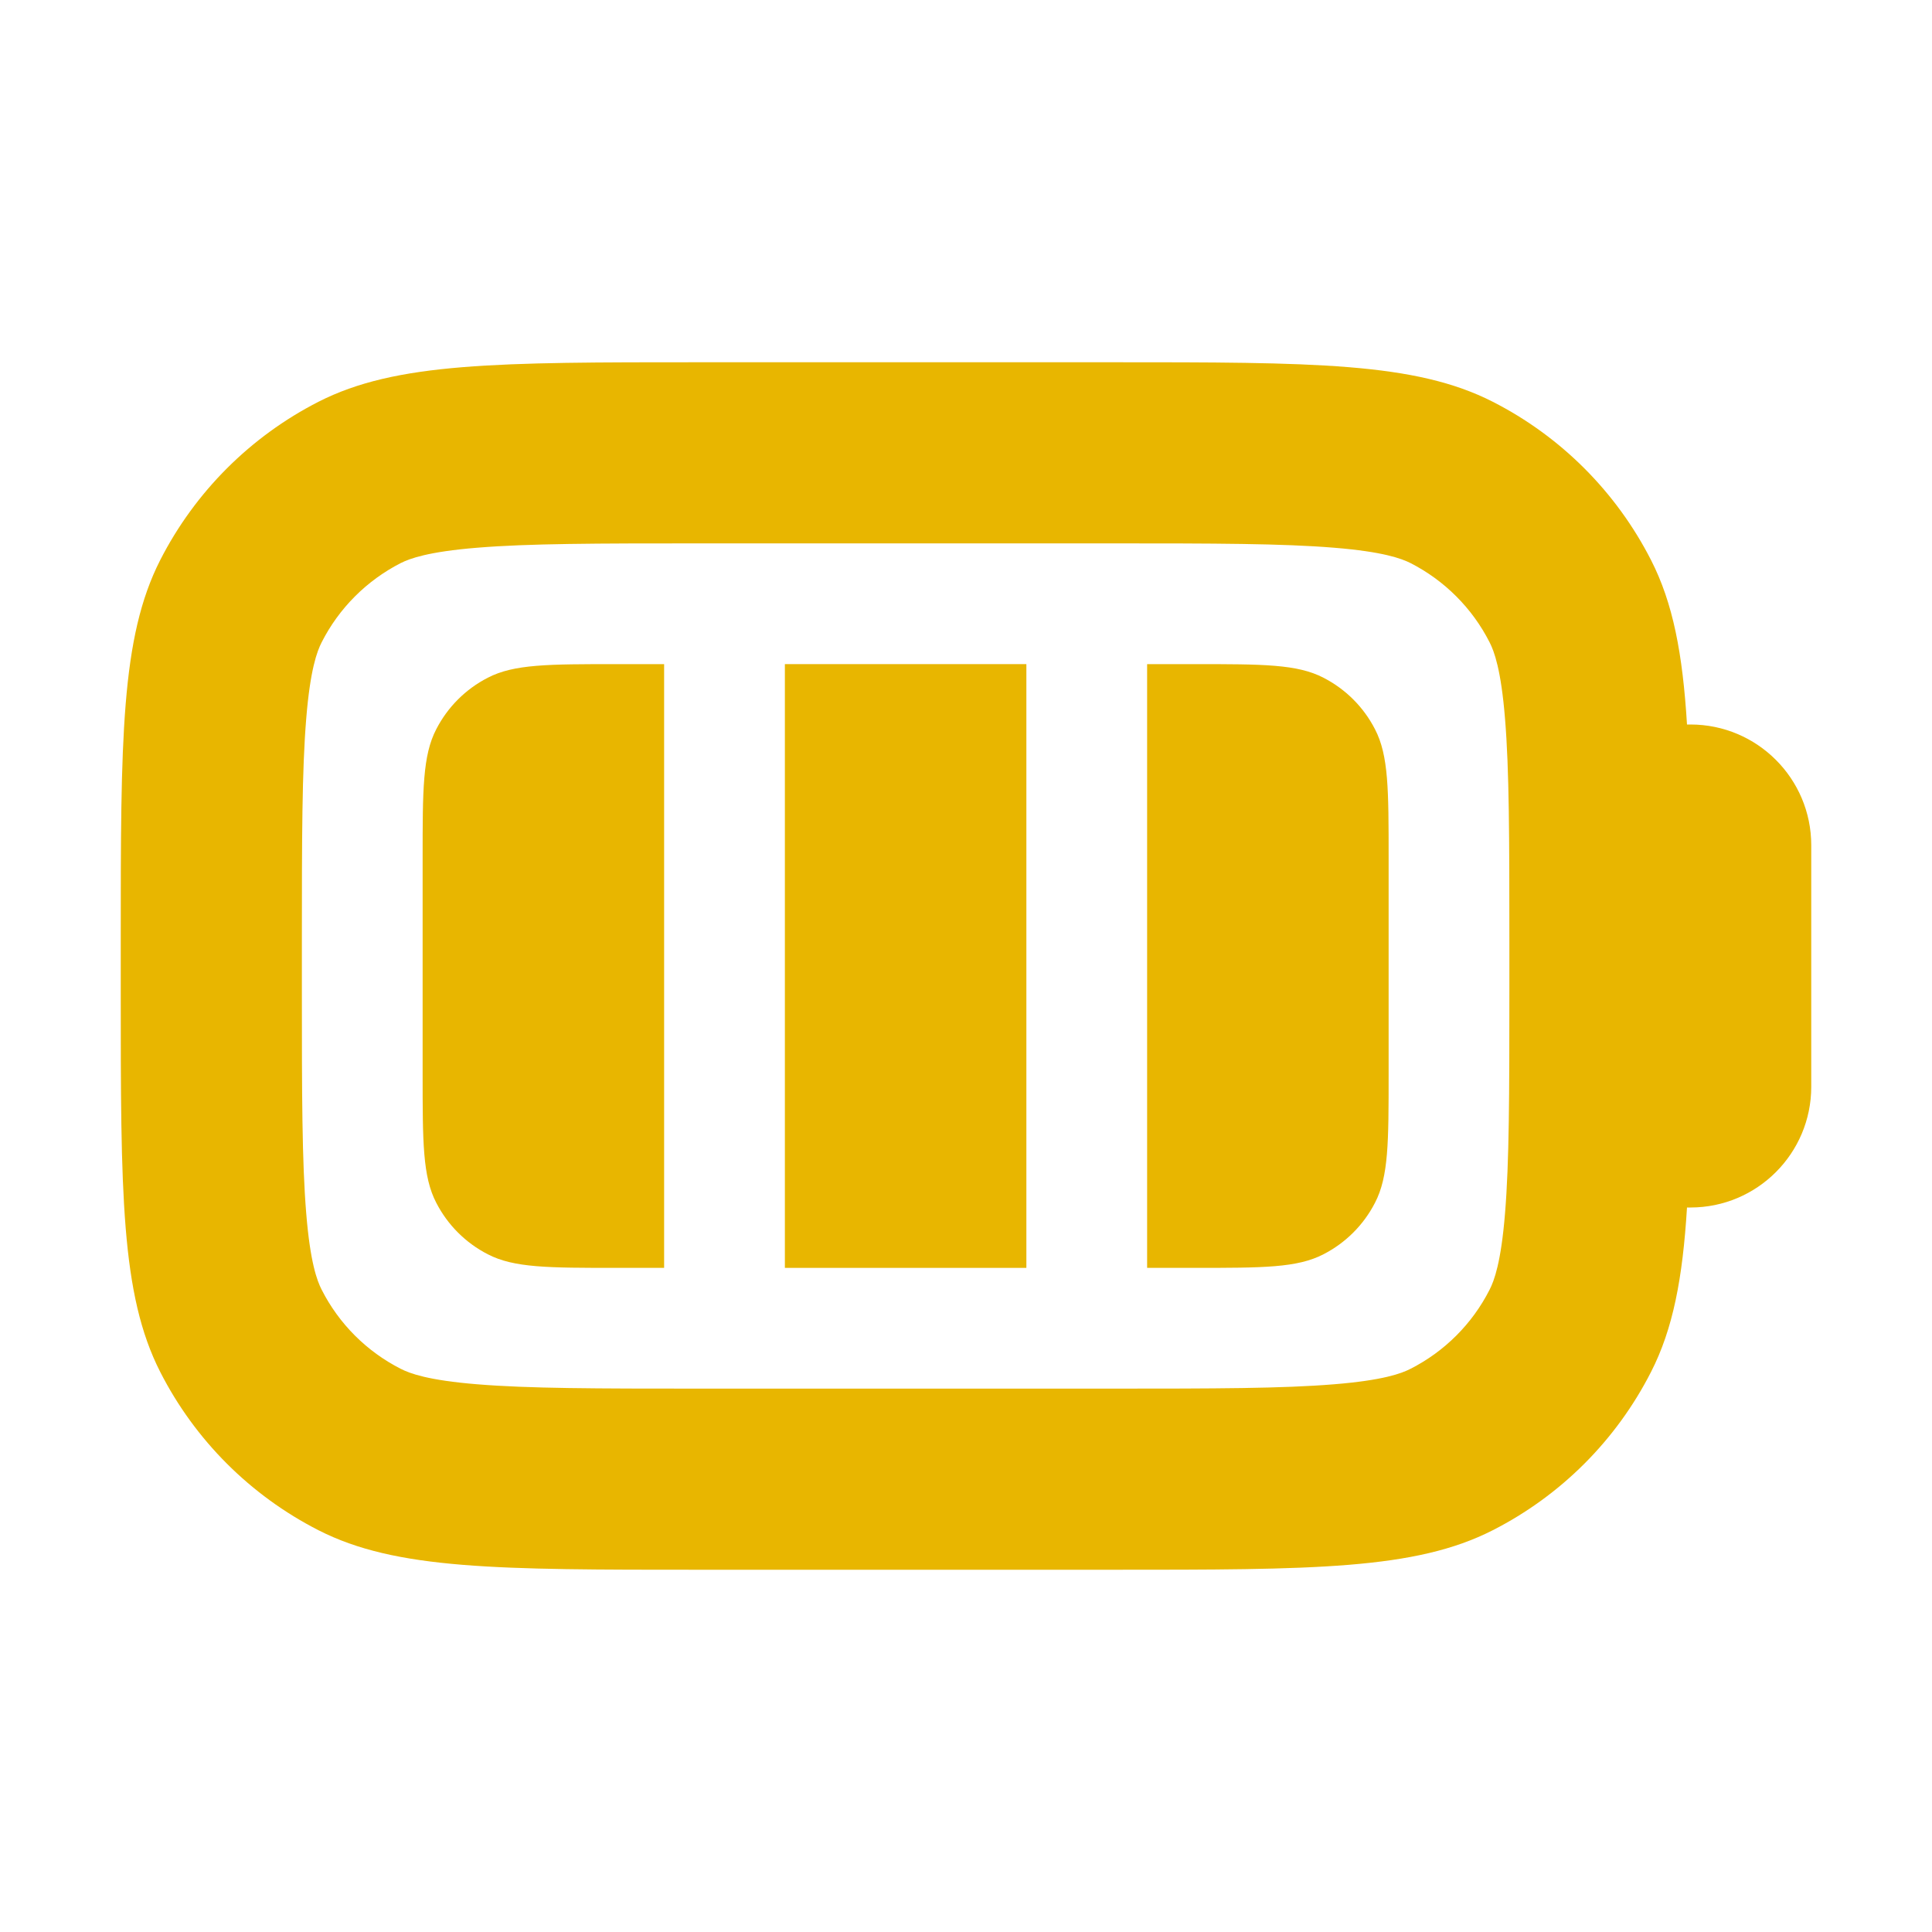 <?xml version="1.0" encoding="UTF-8" standalone="no"?>
<svg
  xmlns="http://www.w3.org/2000/svg"
  version="1.1"
  viewBox="0 0 16 16"
  height="16"
  width="16"
  fill="#E8B600"
  id="Battery_E8B600">
  <path d="M3.613 6.039C3.5 6.256 3.5 6.541 3.5 7.11V8.89C3.5 9.459 3.5 9.744 3.613 9.961C3.707 10.144 3.856 10.293 4.039 10.387C4.256 10.5 4.541 10.5 5.11 10.5H5.5V5.5H5.11C4.541 5.5 4.256 5.5 4.039 5.613C3.856 5.707 3.707 5.856 3.613 6.039Z"></path><path d="M11.5 8.89C11.5 9.459 11.5 9.744 11.387 9.961C11.293 10.144 11.144 10.293 10.961 10.387C10.744 10.5 10.46 10.5 9.89 10.5H9.5V8V5.5H9.89C10.46 5.5 10.744 5.5 10.961 5.613C11.144 5.707 11.293 5.856 11.387 6.039C11.5 6.256 11.5 6.541 11.5 7.11V8.89Z"></path><path d="M8.5 5.5H6.5V10.5H8.5V5.5Z"></path><path clip-rule="evenodd" d="M1.327 4.638C1 5.28 1 6.12 1 7.8V8.2C1 9.88 1 10.72 1.327 11.362C1.615 11.927 2.074 12.385 2.638 12.673C3.28 13 4.12 13 5.8 13H9.2C10.88 13 11.72 13 12.362 12.673C12.927 12.385 13.385 11.927 13.673 11.362C13.855 11.006 13.935 10.588 13.971 10H14C14.552 10 15 9.552 15 9V7C15 6.448 14.552 6 14 6H13.971C13.935 5.412 13.855 4.994 13.673 4.638C13.385 4.074 12.927 3.615 12.362 3.327C11.72 3 10.88 3 9.2 3H5.8C4.12 3 3.28 3 2.638 3.327C2.074 3.615 1.615 4.074 1.327 4.638ZM9.2 4.5H5.8C4.935 4.5 4.377 4.501 3.952 4.536C3.544 4.569 3.393 4.626 3.319 4.663C3.037 4.807 2.807 5.037 2.664 5.319C2.626 5.393 2.569 5.544 2.536 5.952C2.501 6.377 2.5 6.935 2.5 7.8V8.2C2.5 9.065 2.501 9.623 2.536 10.048C2.569 10.456 2.626 10.607 2.664 10.681C2.807 10.963 3.037 11.193 3.319 11.336C3.393 11.374 3.544 11.431 3.952 11.464C4.377 11.499 4.935 11.5 5.8 11.5H9.2C10.065 11.5 10.623 11.499 11.048 11.464C11.456 11.431 11.607 11.374 11.681 11.336C11.963 11.193 12.193 10.963 12.336 10.681C12.374 10.607 12.431 10.456 12.464 10.048C12.499 9.623 12.5 9.065 12.5 8.2V7.8C12.5 6.935 12.499 6.377 12.464 5.952C12.431 5.544 12.374 5.393 12.336 5.319C12.193 5.037 11.963 4.807 11.681 4.663C11.607 4.626 11.456 4.569 11.048 4.536C10.623 4.501 10.065 4.5 9.2 4.5Z" fill-rule="evenodd"></path>
</svg>